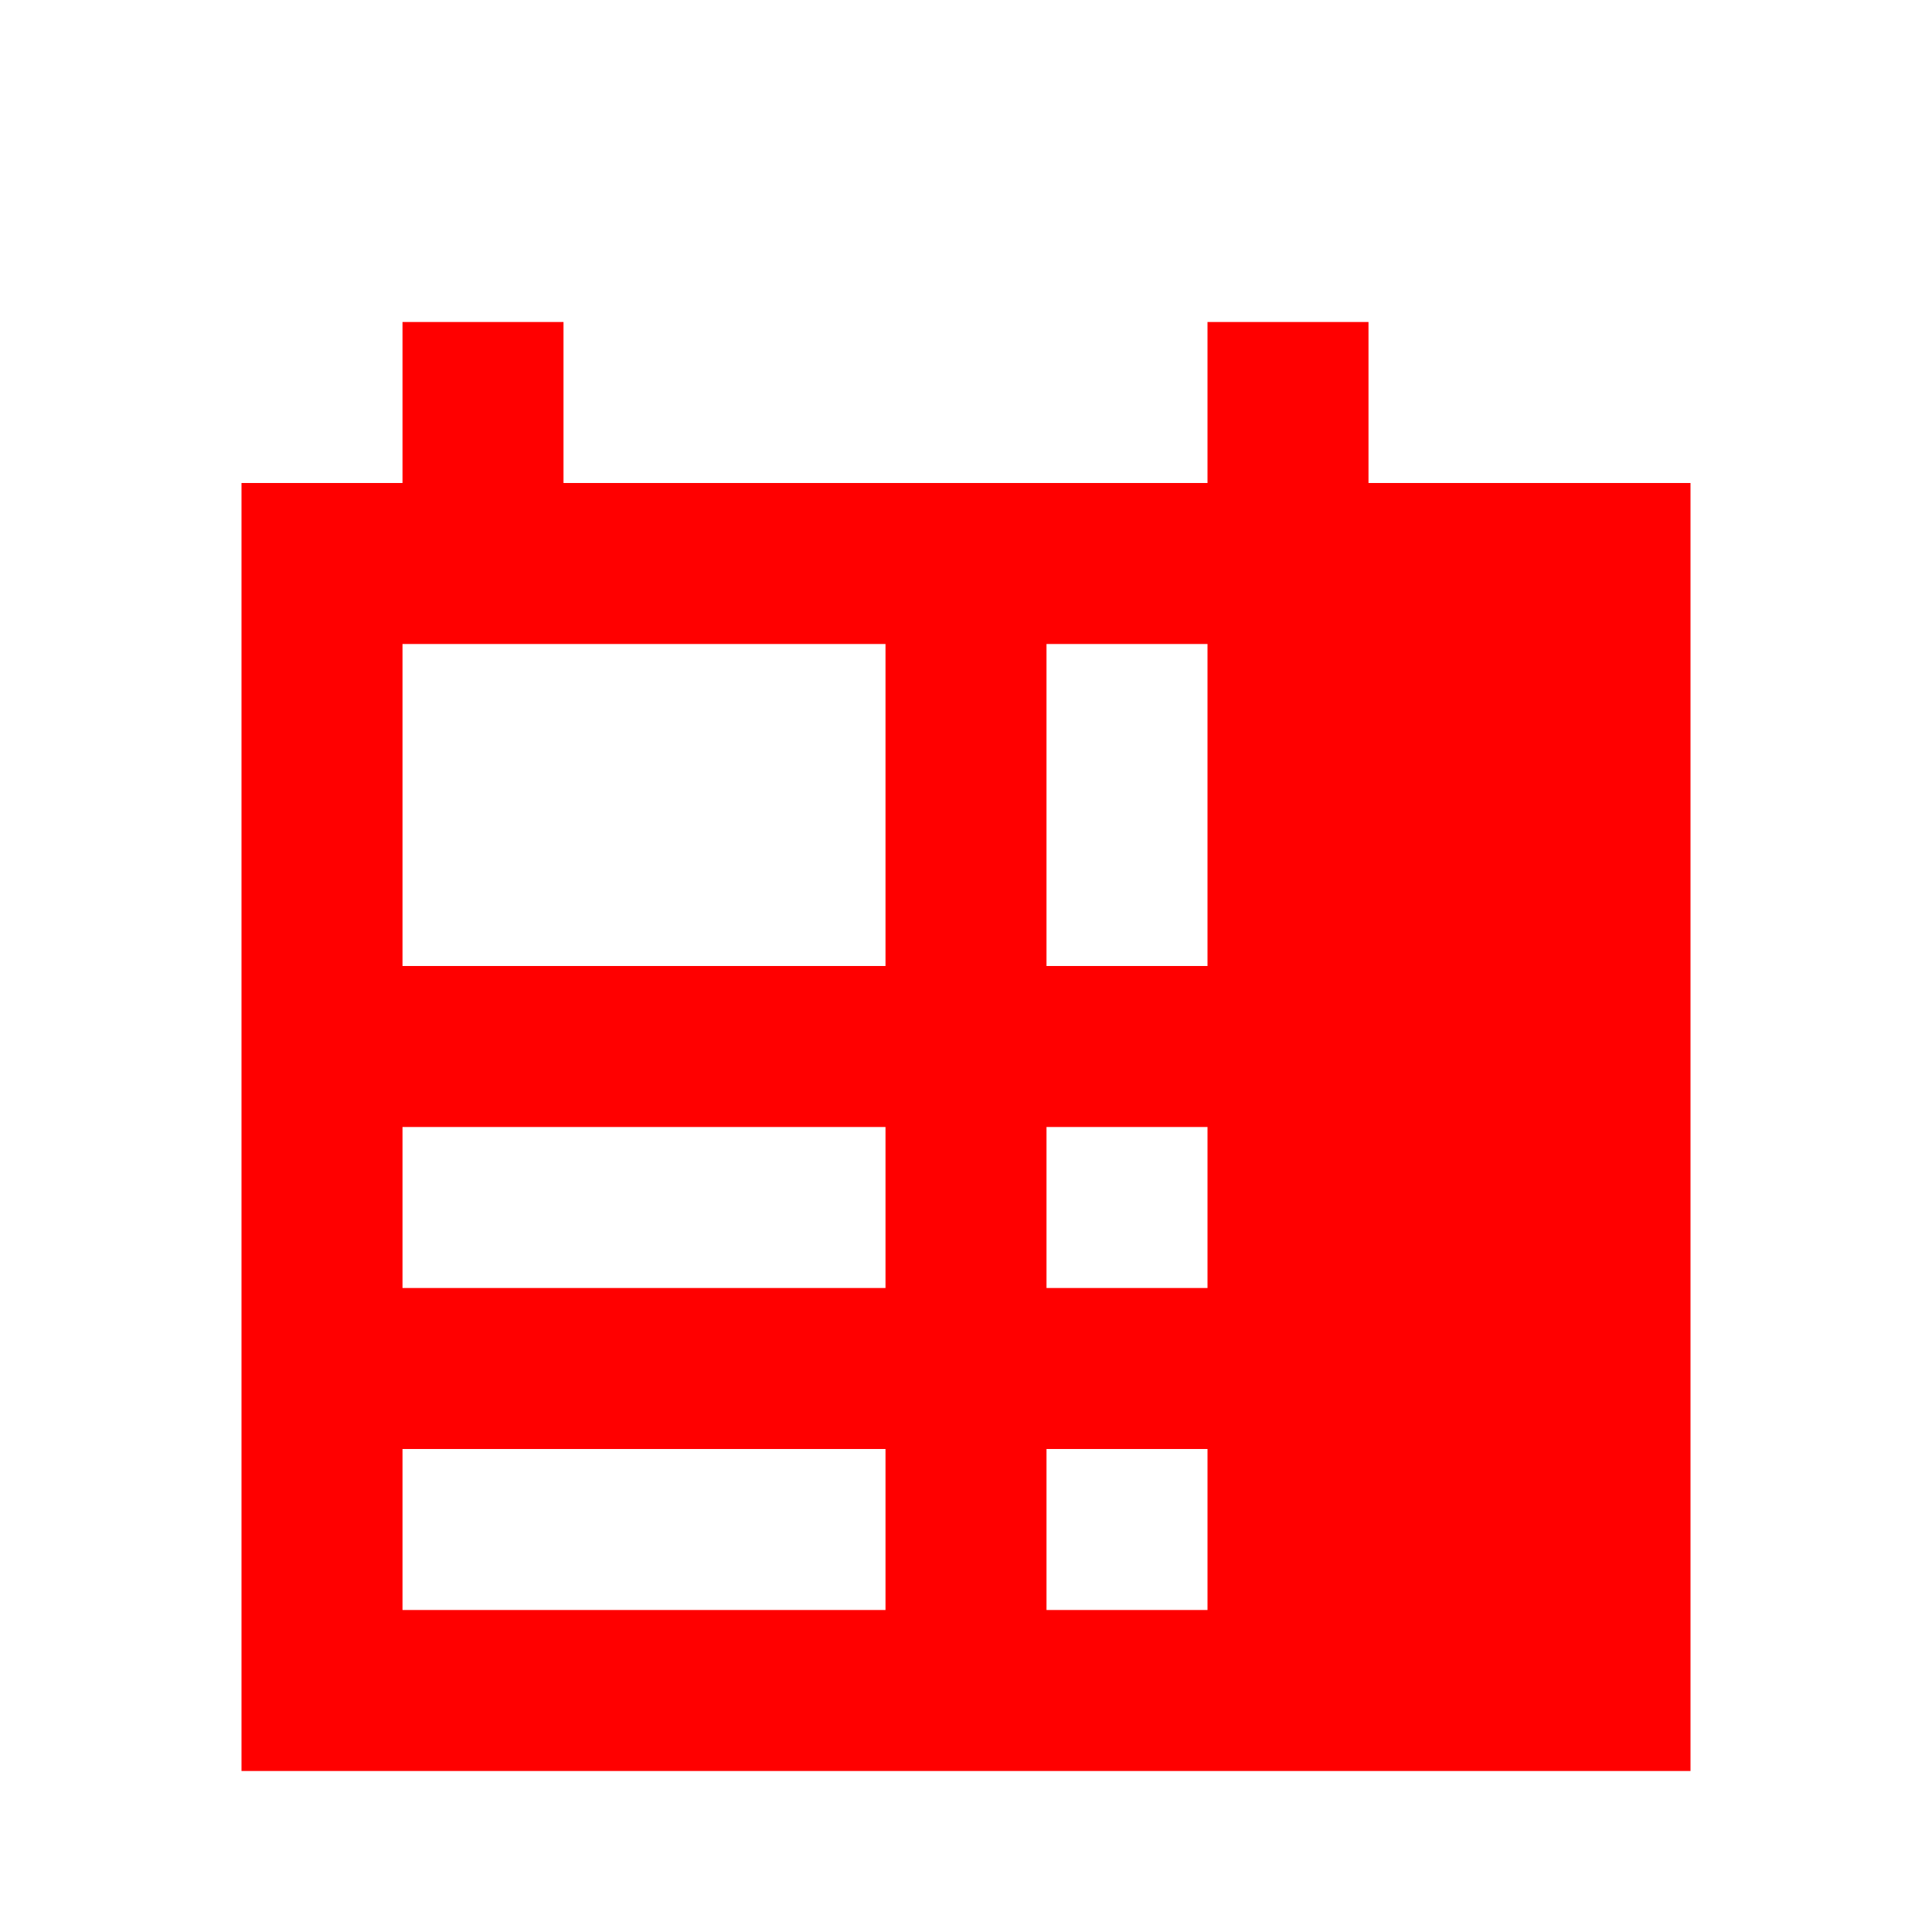 <svg xmlns="http://www.w3.org/2000/svg" width="24" height="24" viewBox="0 0 24 24">
  <path d="M0 0h24v24H0z" fill="none" />
  <path fill="red" d="M19 6h-2V4h-2v2H7V4H5v2H3v16h18V6h-2zm-8 14H5v-2h6v2zm0-4H5v-2h6v2zm0-4H5V8h6v2zm4 8h-2v-2h2v2zm0-4h-2v-2h2v2zm0-4h-2V8h2v2z" />
</svg>